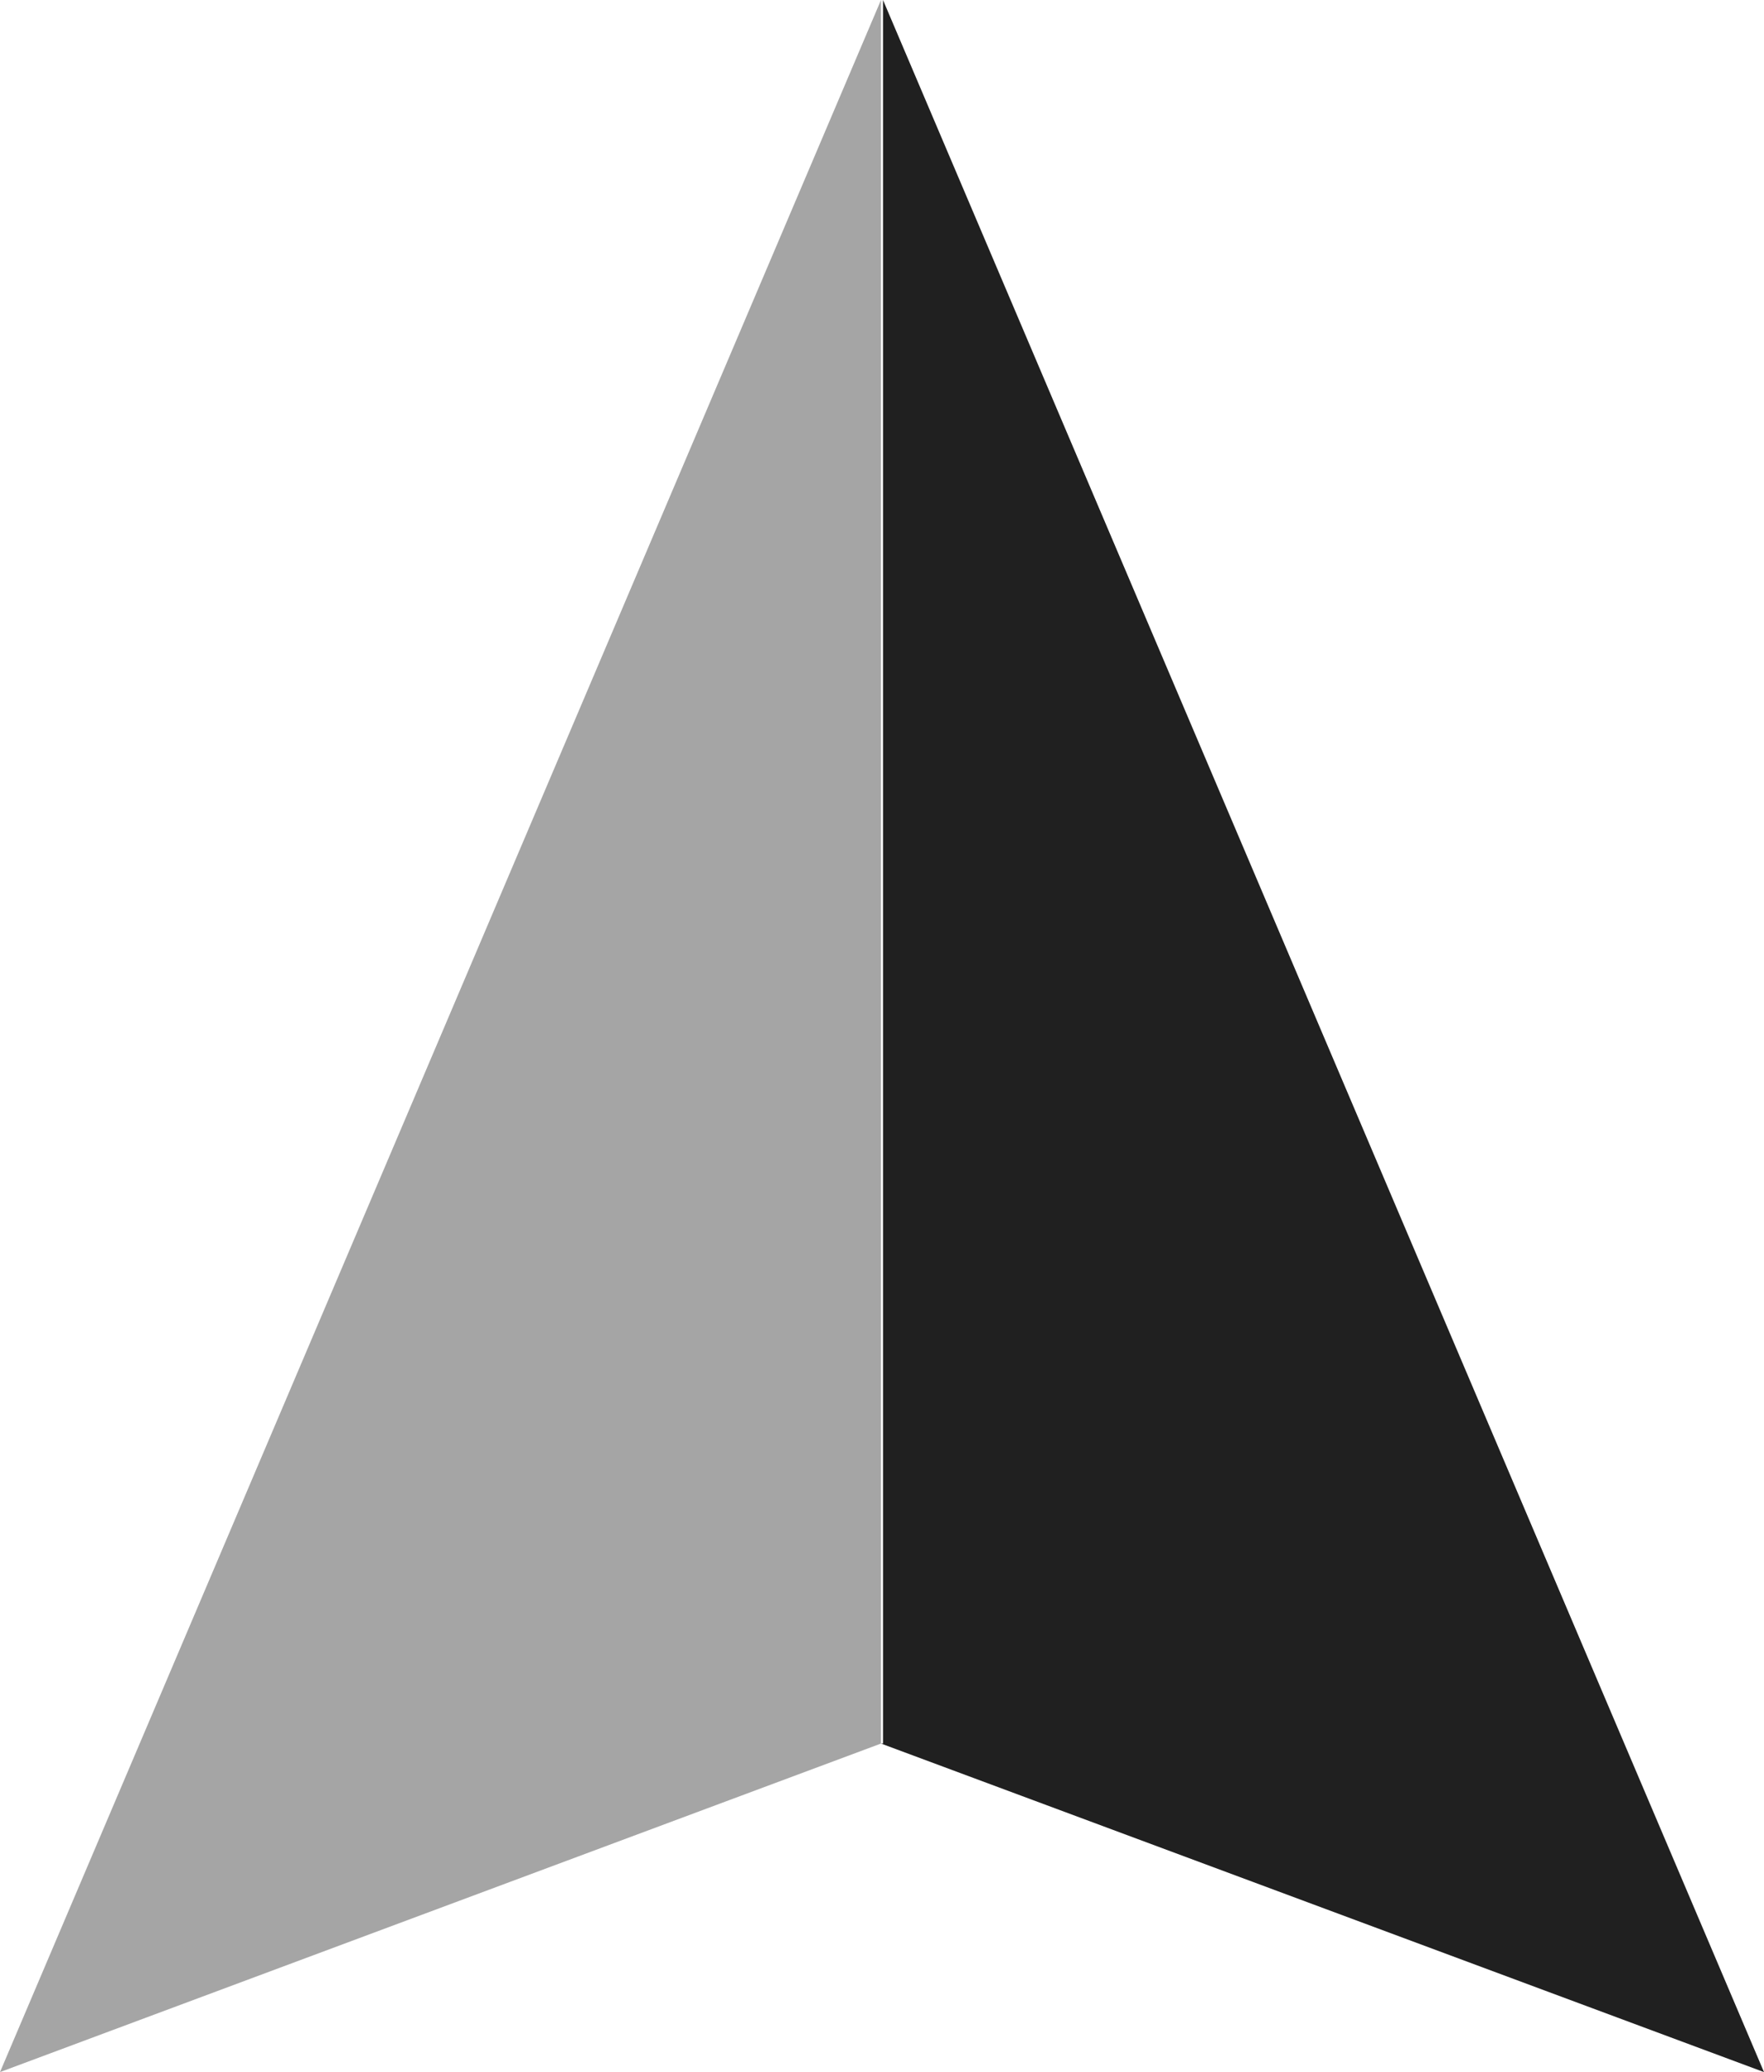 <?xml version="1.0" encoding="utf-8"?>
<!-- Generator: Adobe Illustrator 24.0.2, SVG Export Plug-In . SVG Version: 6.00 Build 0)  -->
<svg version="1.1" id="Capa_1" xmlns="http://www.w3.org/2000/svg" xmlns:xlink="http://www.w3.org/1999/xlink" x="0px" y="0px"
	 viewBox="0 0 87.5 102.8" style="enable-background:new 0 0 87.5 102.8;" xml:space="preserve">
<style type="text/css">
	.st0{fill:#202020;fill-opacity:0.4;}
	.st1{fill:#202020;}
</style>
<title>compass-rose-3</title>
<g>
	<polygon class="st0" points="43.7,0 0,102.8 43.7,86.5 43.7,86.5 	"/>
	<polygon class="st1" points="43.7,86.5 87.5,102.8 43.8,0 43.8,86.5 	"/>
</g>
</svg>
